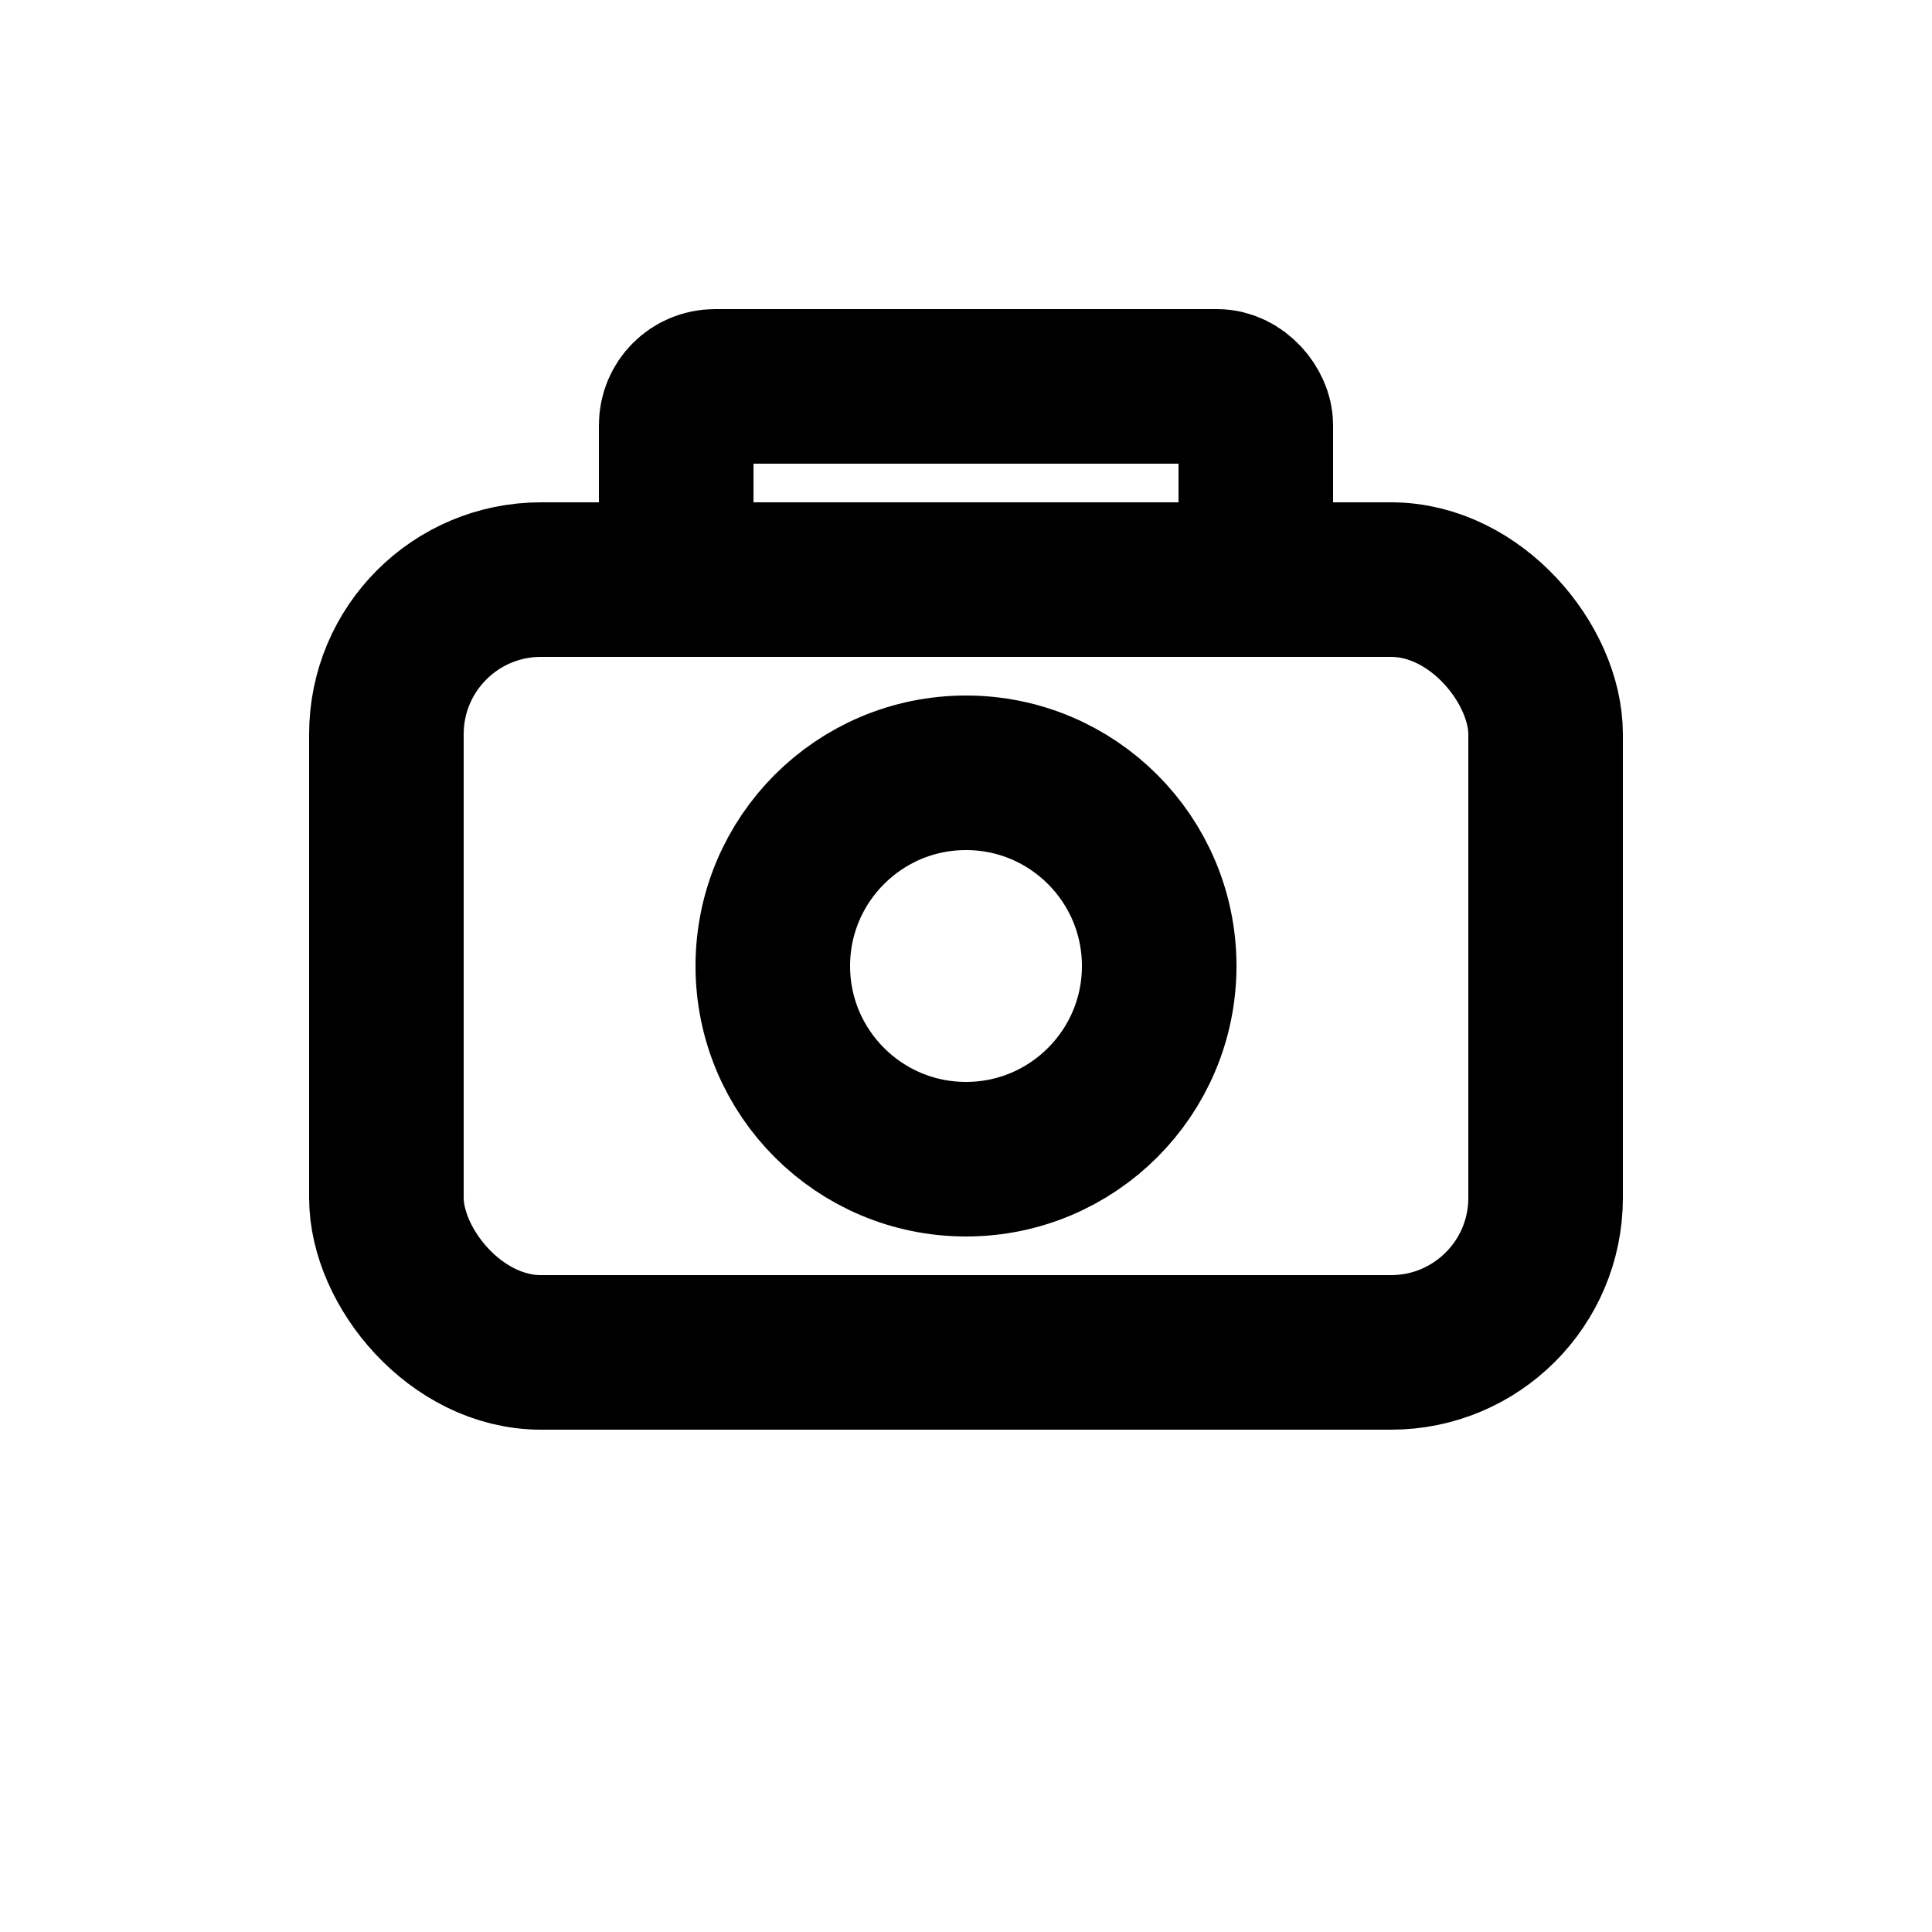 <svg width="100" height="100" viewBox="0 0 100 100" xmlns="http://www.w3.org/2000/svg" fill="none">
  <!-- Camera body -->
  <rect x="20" y="30" width="60" height="40" rx="8" stroke="black" stroke-width="8"/>

  <!-- Camera lens -->
  <circle cx="50" cy="50" r="10" stroke="black" stroke-width="8"/>

  <!-- Top viewfinder bump -->
  <rect x="35" y="20" width="30" height="10" rx="2" stroke="black" stroke-width="8"/>
</svg>
